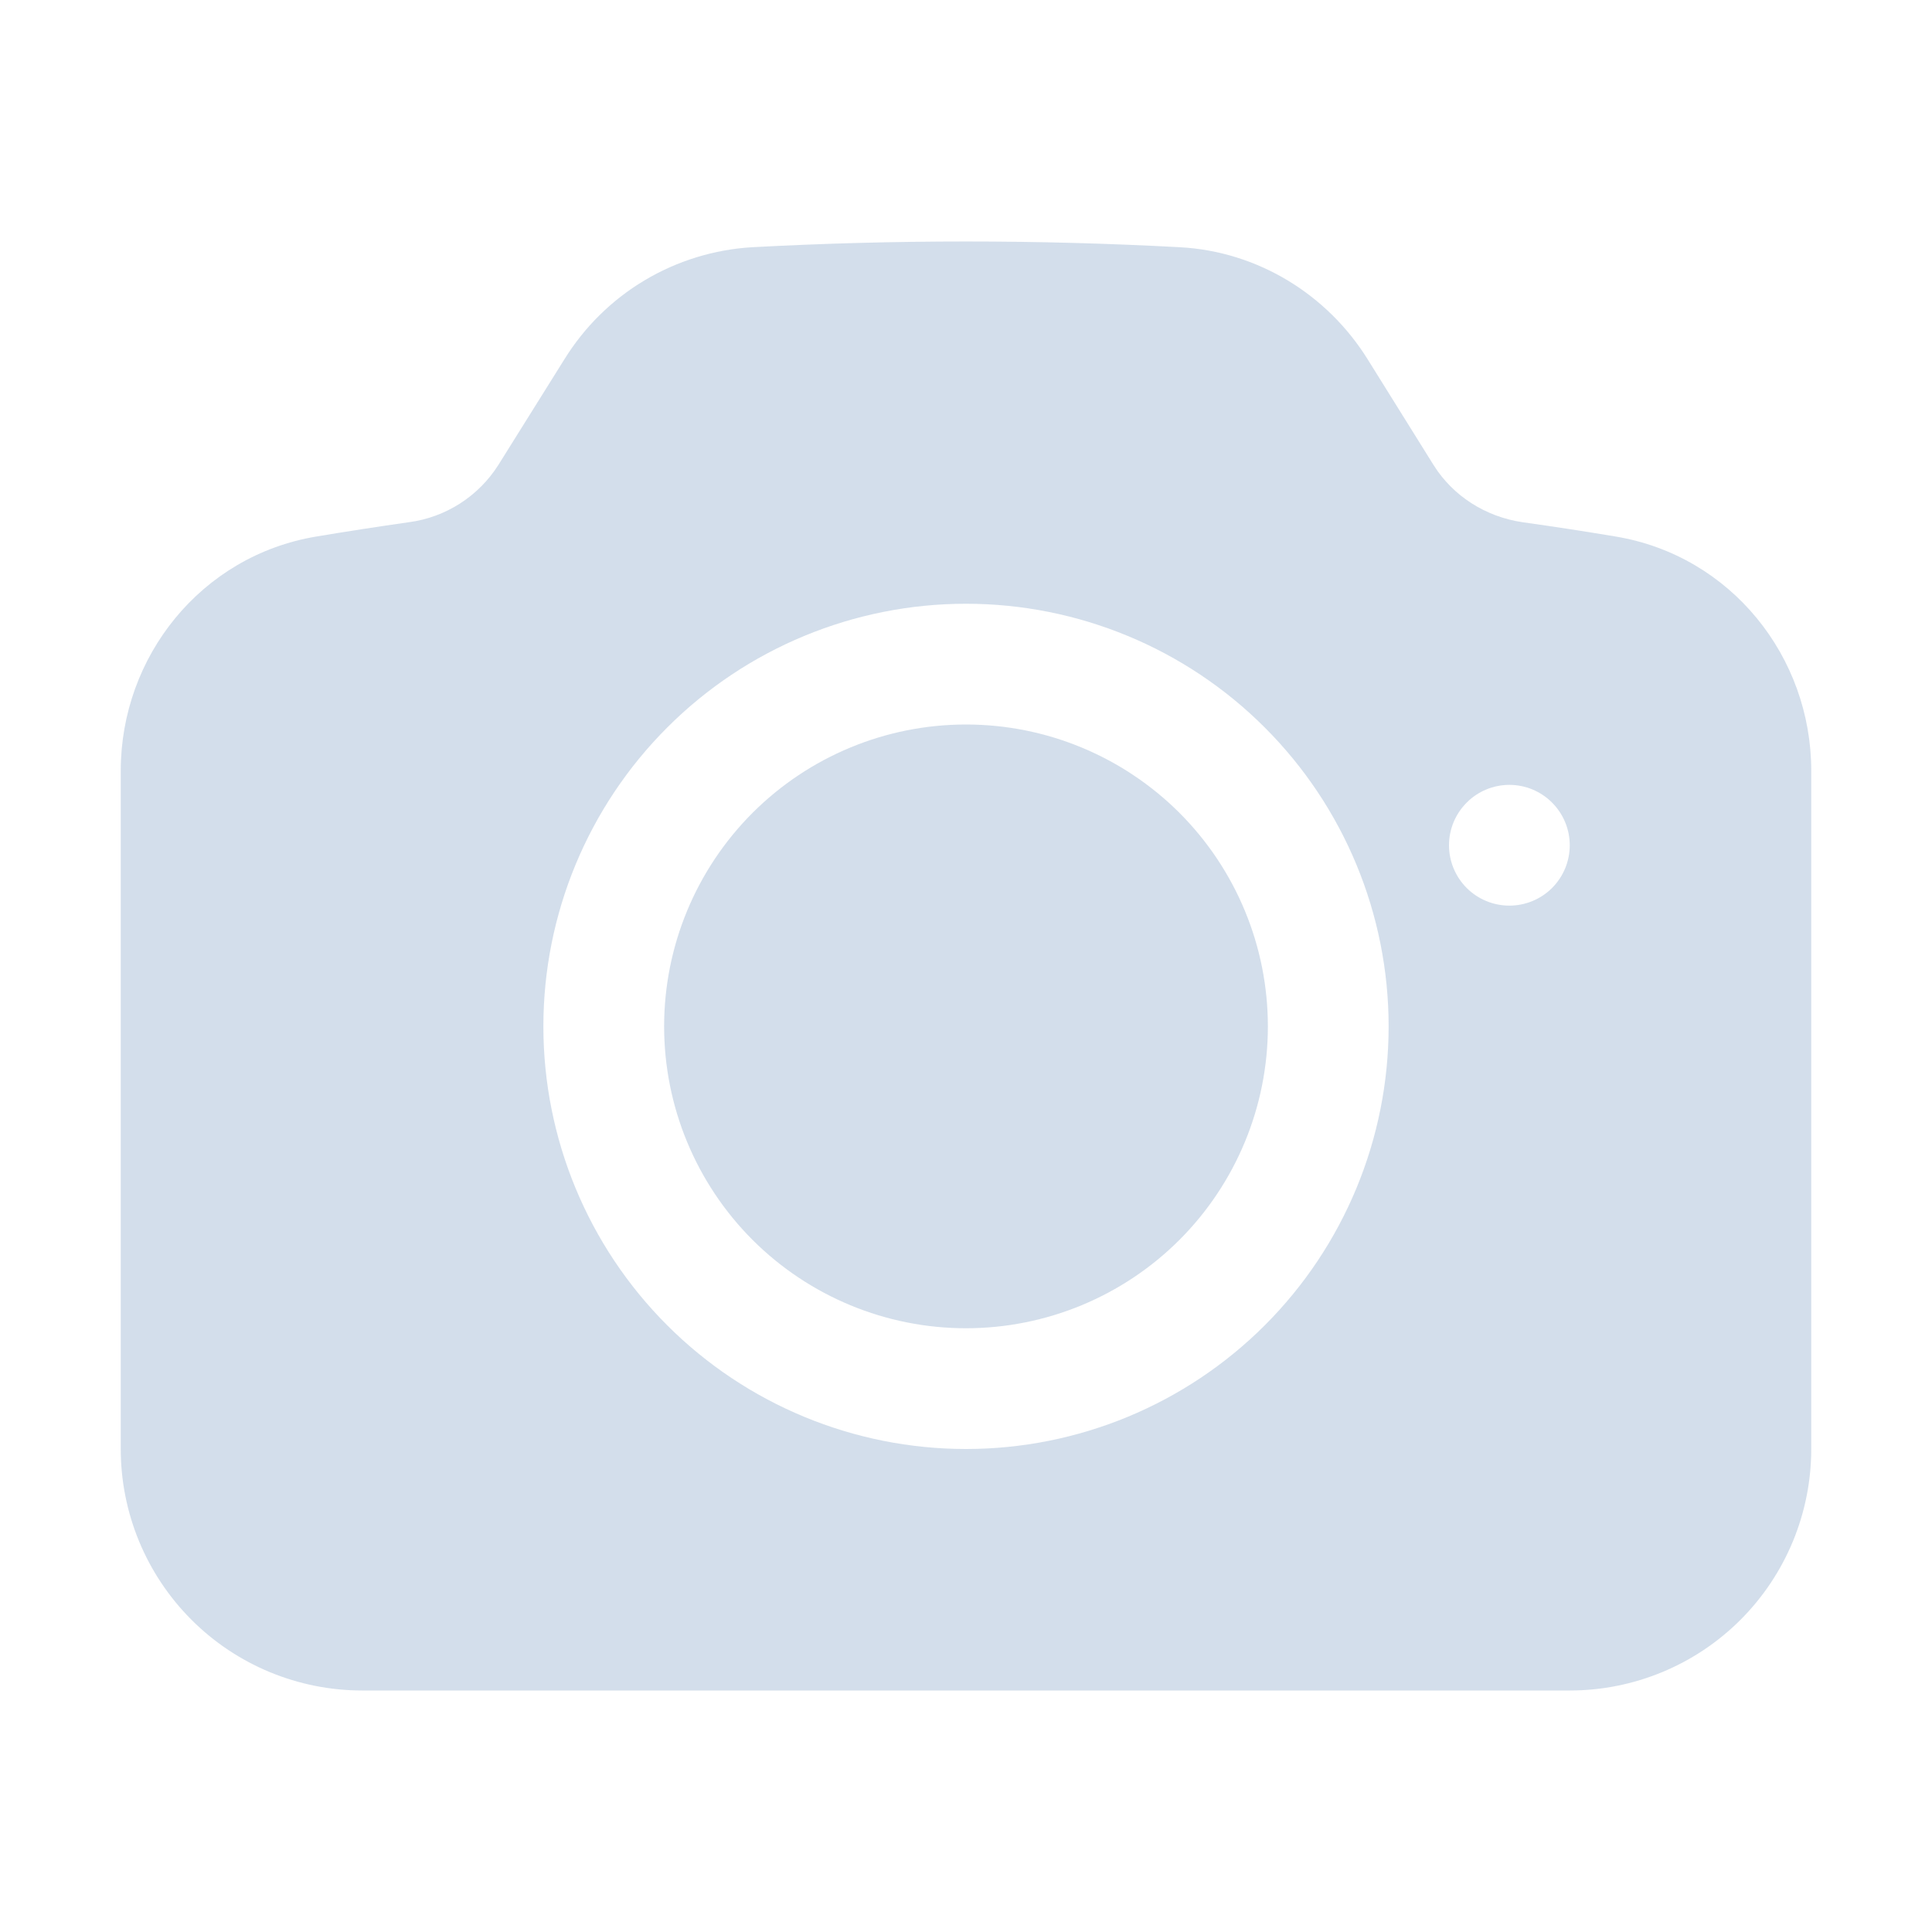 <svg width="24" height="24" viewBox="0 0 24 24" fill="none" xmlns="http://www.w3.org/2000/svg">
<g opacity="0.2">
<path d="M12 9C11.005 9 10.052 9.395 9.348 10.098C8.645 10.802 8.25 11.755 8.25 12.75C8.25 13.745 8.645 14.698 9.348 15.402C10.052 16.105 11.005 16.5 12 16.5C12.995 16.5 13.948 16.105 14.652 15.402C15.355 14.698 15.75 13.745 15.75 12.75C15.75 11.755 15.355 10.802 14.652 10.098C13.948 9.395 12.995 9 12 9Z" fill="#245B99"/>
<path fill-rule="evenodd" clip-rule="evenodd" d="M9.344 3.071C11.113 2.976 12.887 2.976 14.656 3.071C15.623 3.123 16.486 3.656 16.988 4.461L17.809 5.778C18.049 6.161 18.454 6.421 18.919 6.488C19.305 6.542 19.689 6.601 20.071 6.665C21.503 6.904 22.5 8.158 22.5 9.574V18C22.5 18.796 22.184 19.559 21.621 20.122C21.059 20.684 20.296 21 19.5 21H4.5C3.704 21 2.941 20.684 2.379 20.122C1.816 19.559 1.5 18.796 1.5 18V9.574C1.5 8.158 2.497 6.904 3.929 6.665C4.311 6.601 4.695 6.542 5.08 6.487C5.306 6.457 5.522 6.378 5.714 6.255C5.905 6.133 6.068 5.969 6.19 5.777L7.012 4.462C7.261 4.06 7.602 3.724 8.008 3.482C8.414 3.24 8.872 3.099 9.344 3.071ZM6.75 12.75C6.75 11.358 7.303 10.023 8.288 9.038C9.272 8.053 10.608 7.5 12 7.5C13.392 7.5 14.728 8.053 15.712 9.038C16.697 10.023 17.25 11.358 17.25 12.75C17.25 14.143 16.697 15.478 15.712 16.463C14.728 17.447 13.392 18 12 18C10.608 18 9.272 17.447 8.288 16.463C7.303 15.478 6.75 14.143 6.75 12.75ZM18.75 11.25C18.949 11.25 19.14 11.171 19.28 11.031C19.421 10.89 19.5 10.699 19.5 10.5C19.5 10.301 19.421 10.111 19.28 9.97C19.14 9.829 18.949 9.75 18.75 9.75C18.551 9.75 18.36 9.829 18.22 9.97C18.079 10.111 18 10.301 18 10.5C18 10.699 18.079 10.89 18.22 11.031C18.36 11.171 18.551 11.25 18.75 11.25Z" fill="#245B99"/>
</g>
</svg>
